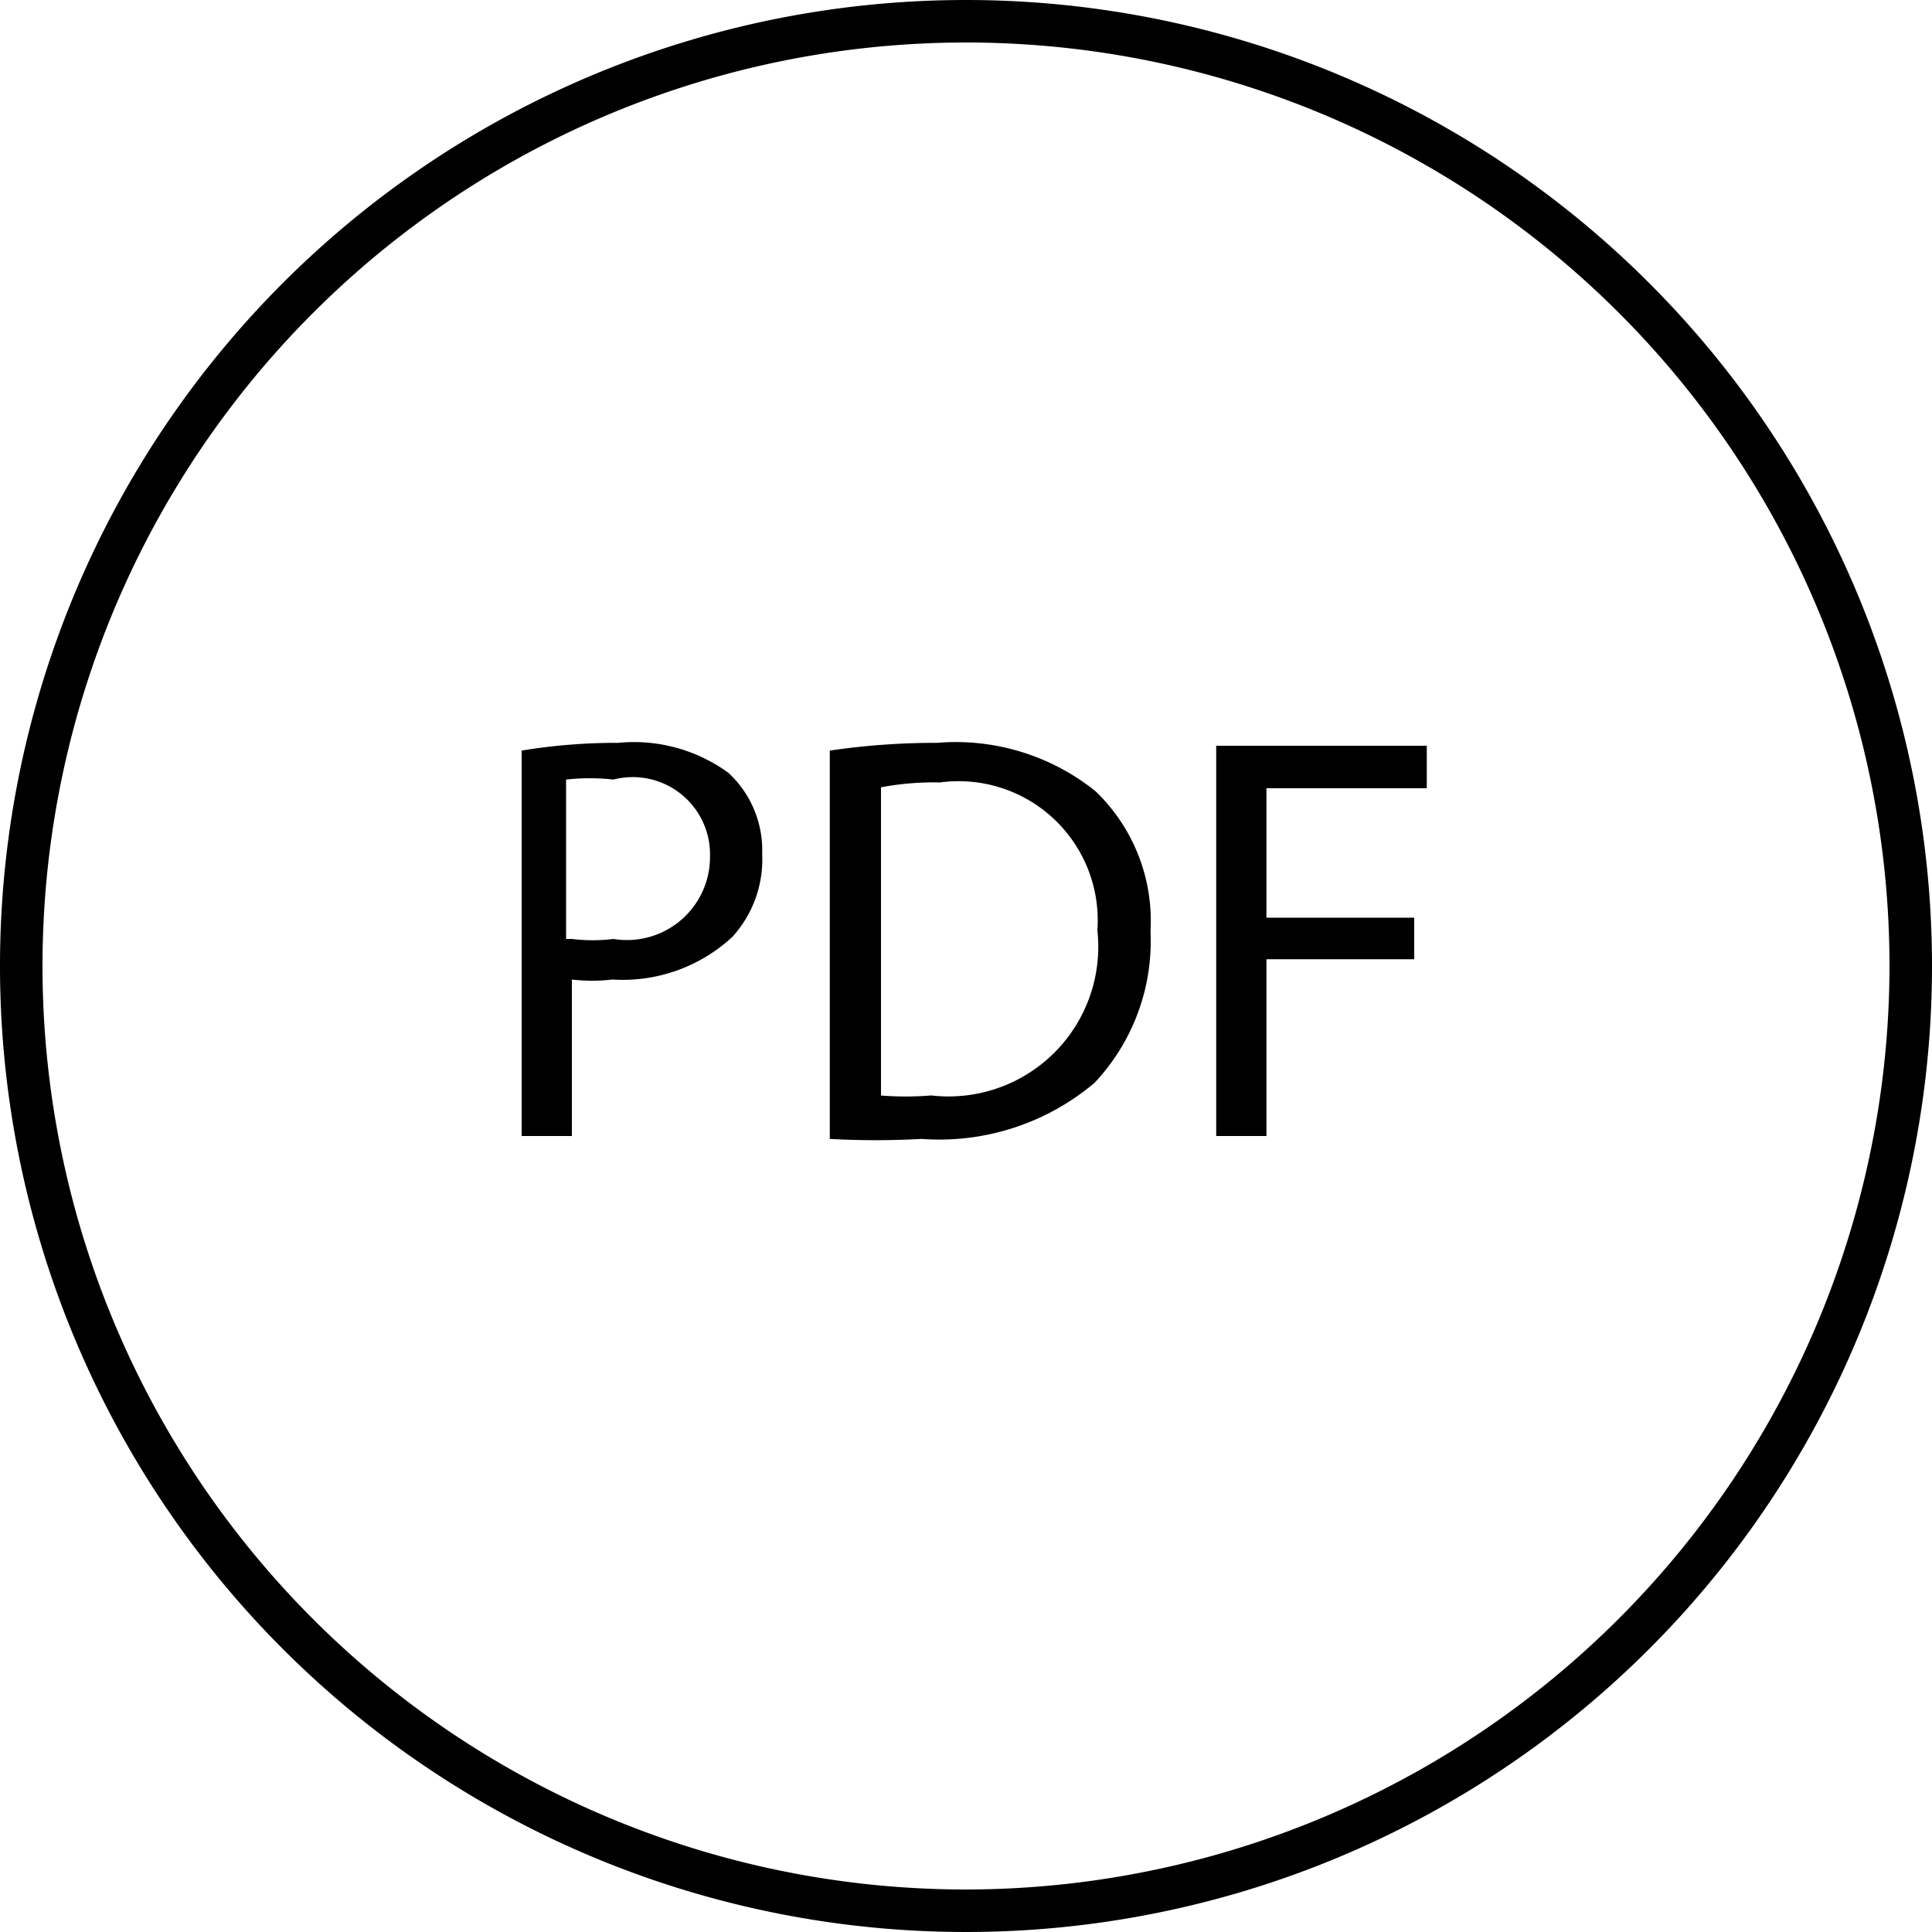 <svg xmlns="http://www.w3.org/2000/svg" viewBox="0 0 20 20"><path d="M10,0A10,10,0,1,0,20,10,10,10,0,0,0,10,0Zm0,19.56A9.56,9.56,0,1,1,19.56,10,9.57,9.57,0,0,1,10,19.56Z"/><path d="M5.4,7.77a6,6,0,0,1,1-.08A1.66,1.66,0,0,1,7.54,8a1.09,1.09,0,0,1,.35.84,1.19,1.19,0,0,1-.31.86,1.67,1.67,0,0,1-1.24.44,1.78,1.78,0,0,1-.42,0v1.62H5.4v-4ZM5.92,9.72a1.74,1.74,0,0,0,.43,0,0.86,0.86,0,0,0,1-.86,0.8,0.8,0,0,0-1-.79,2.22,2.22,0,0,0-.49,0V9.72Z"/><path d="M8.59,7.77A7.5,7.5,0,0,1,9.7,7.69a2.31,2.31,0,0,1,1.64.5,1.86,1.86,0,0,1,.57,1.45,2.14,2.14,0,0,1-.58,1.57,2.49,2.49,0,0,1-1.79.58,8.61,8.61,0,0,1-.95,0v-4Zm0.52,3.57a3.23,3.23,0,0,0,.53,0,1.55,1.55,0,0,0,1.72-1.71A1.44,1.44,0,0,0,9.73,8.1a2.93,2.93,0,0,0-.61.05v3.19Z"/><path d="M12.59,7.72h2.18V8.16H13.11V9.5h1.53V9.93H13.11v1.83H12.59v-4Z"/></svg>